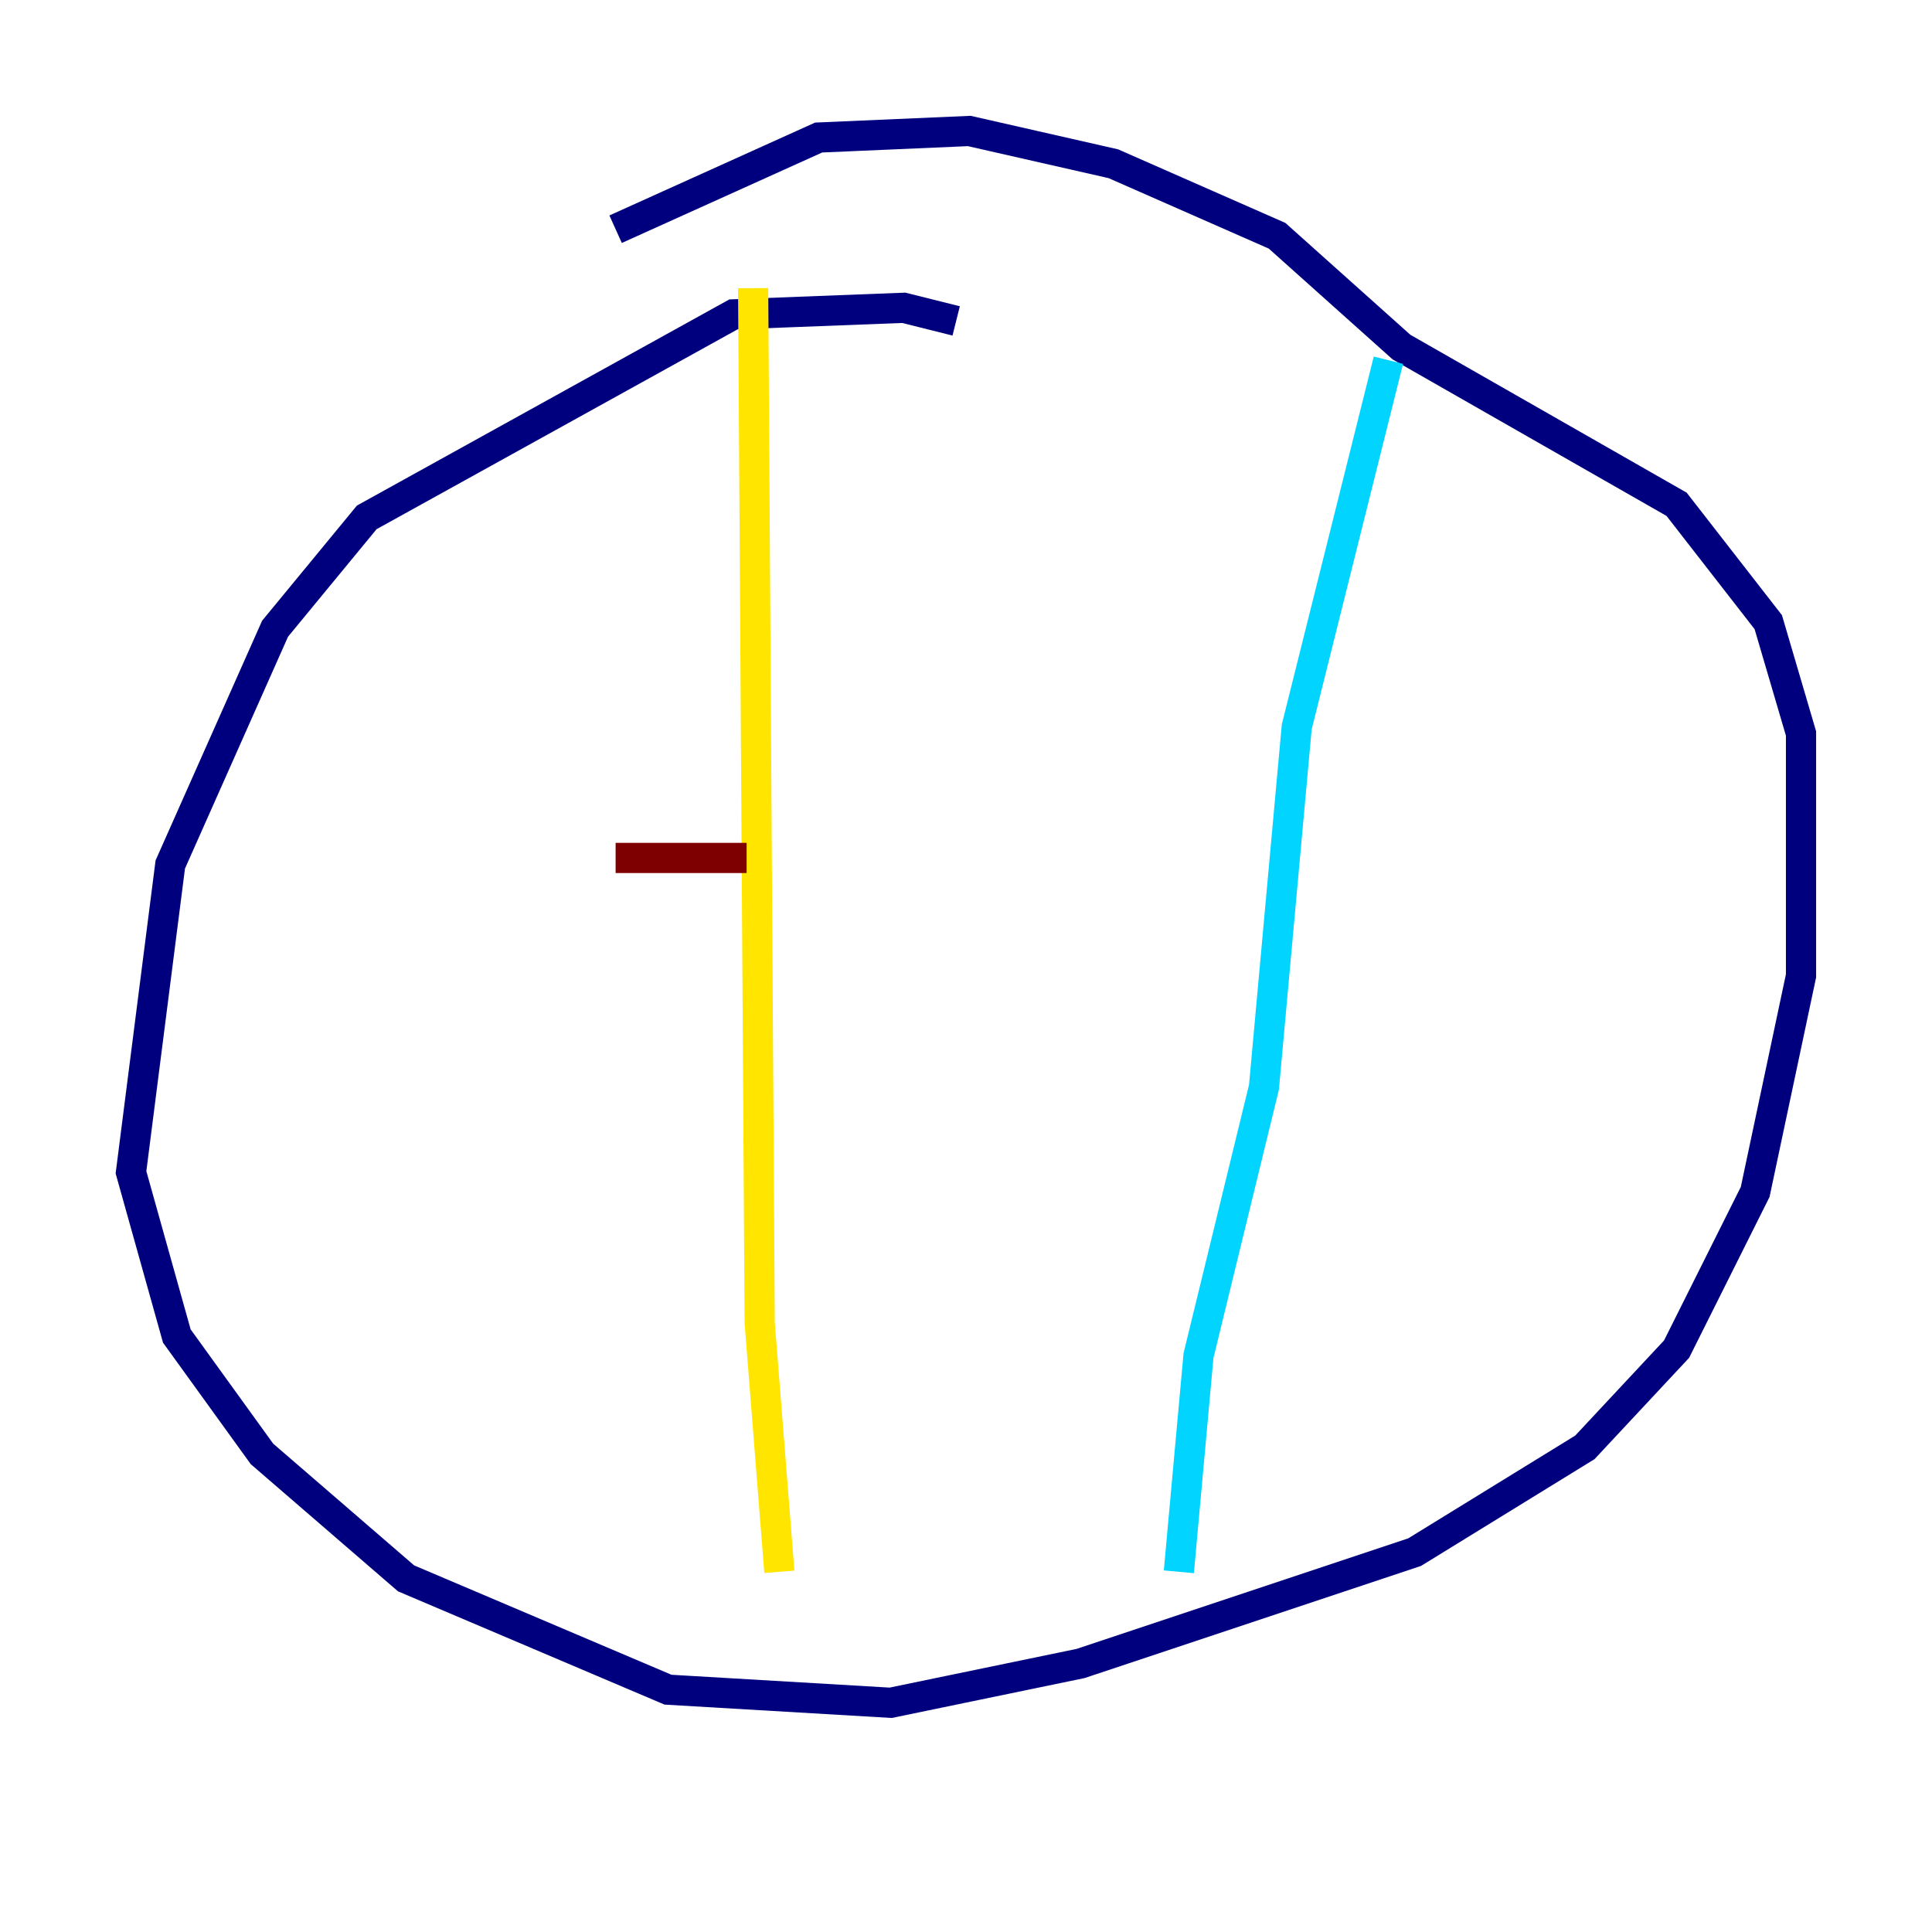 <?xml version="1.0" encoding="utf-8" ?>
<svg baseProfile="tiny" height="128" version="1.2" viewBox="0,0,128,128" width="128" xmlns="http://www.w3.org/2000/svg" xmlns:ev="http://www.w3.org/2001/xml-events" xmlns:xlink="http://www.w3.org/1999/xlink"><defs /><polyline fill="none" points="63.349,21.261 59.878,20.393 48.597,20.827 24.298,34.278 18.224,41.654 11.281,57.275 8.678,77.668 11.715,88.515 17.356,96.325 26.902,104.57 44.258,111.946 59.01,112.814 71.593,110.21 93.722,102.834 105.003,95.891 111.078,89.383 116.285,78.969 119.322,64.651 119.322,48.597 117.153,41.22 111.078,33.41 92.854,22.997 84.61,15.62 73.763,10.848 64.217,8.678 54.237,9.112 40.786,15.186" stroke="#00007f" stroke-width="2" /><polyline fill="none" points="91.986,23.864 85.912,48.163 83.742,72.027 79.403,89.817 78.102,104.136" stroke="#00d4ff" stroke-width="2" /><polyline fill="none" points="49.898,19.091 50.332,87.647 51.634,104.136" stroke="#ffe500" stroke-width="2" /><polyline fill="none" points="40.786,56.841 49.464,56.841" stroke="#7f0000" stroke-width="2" /></svg>